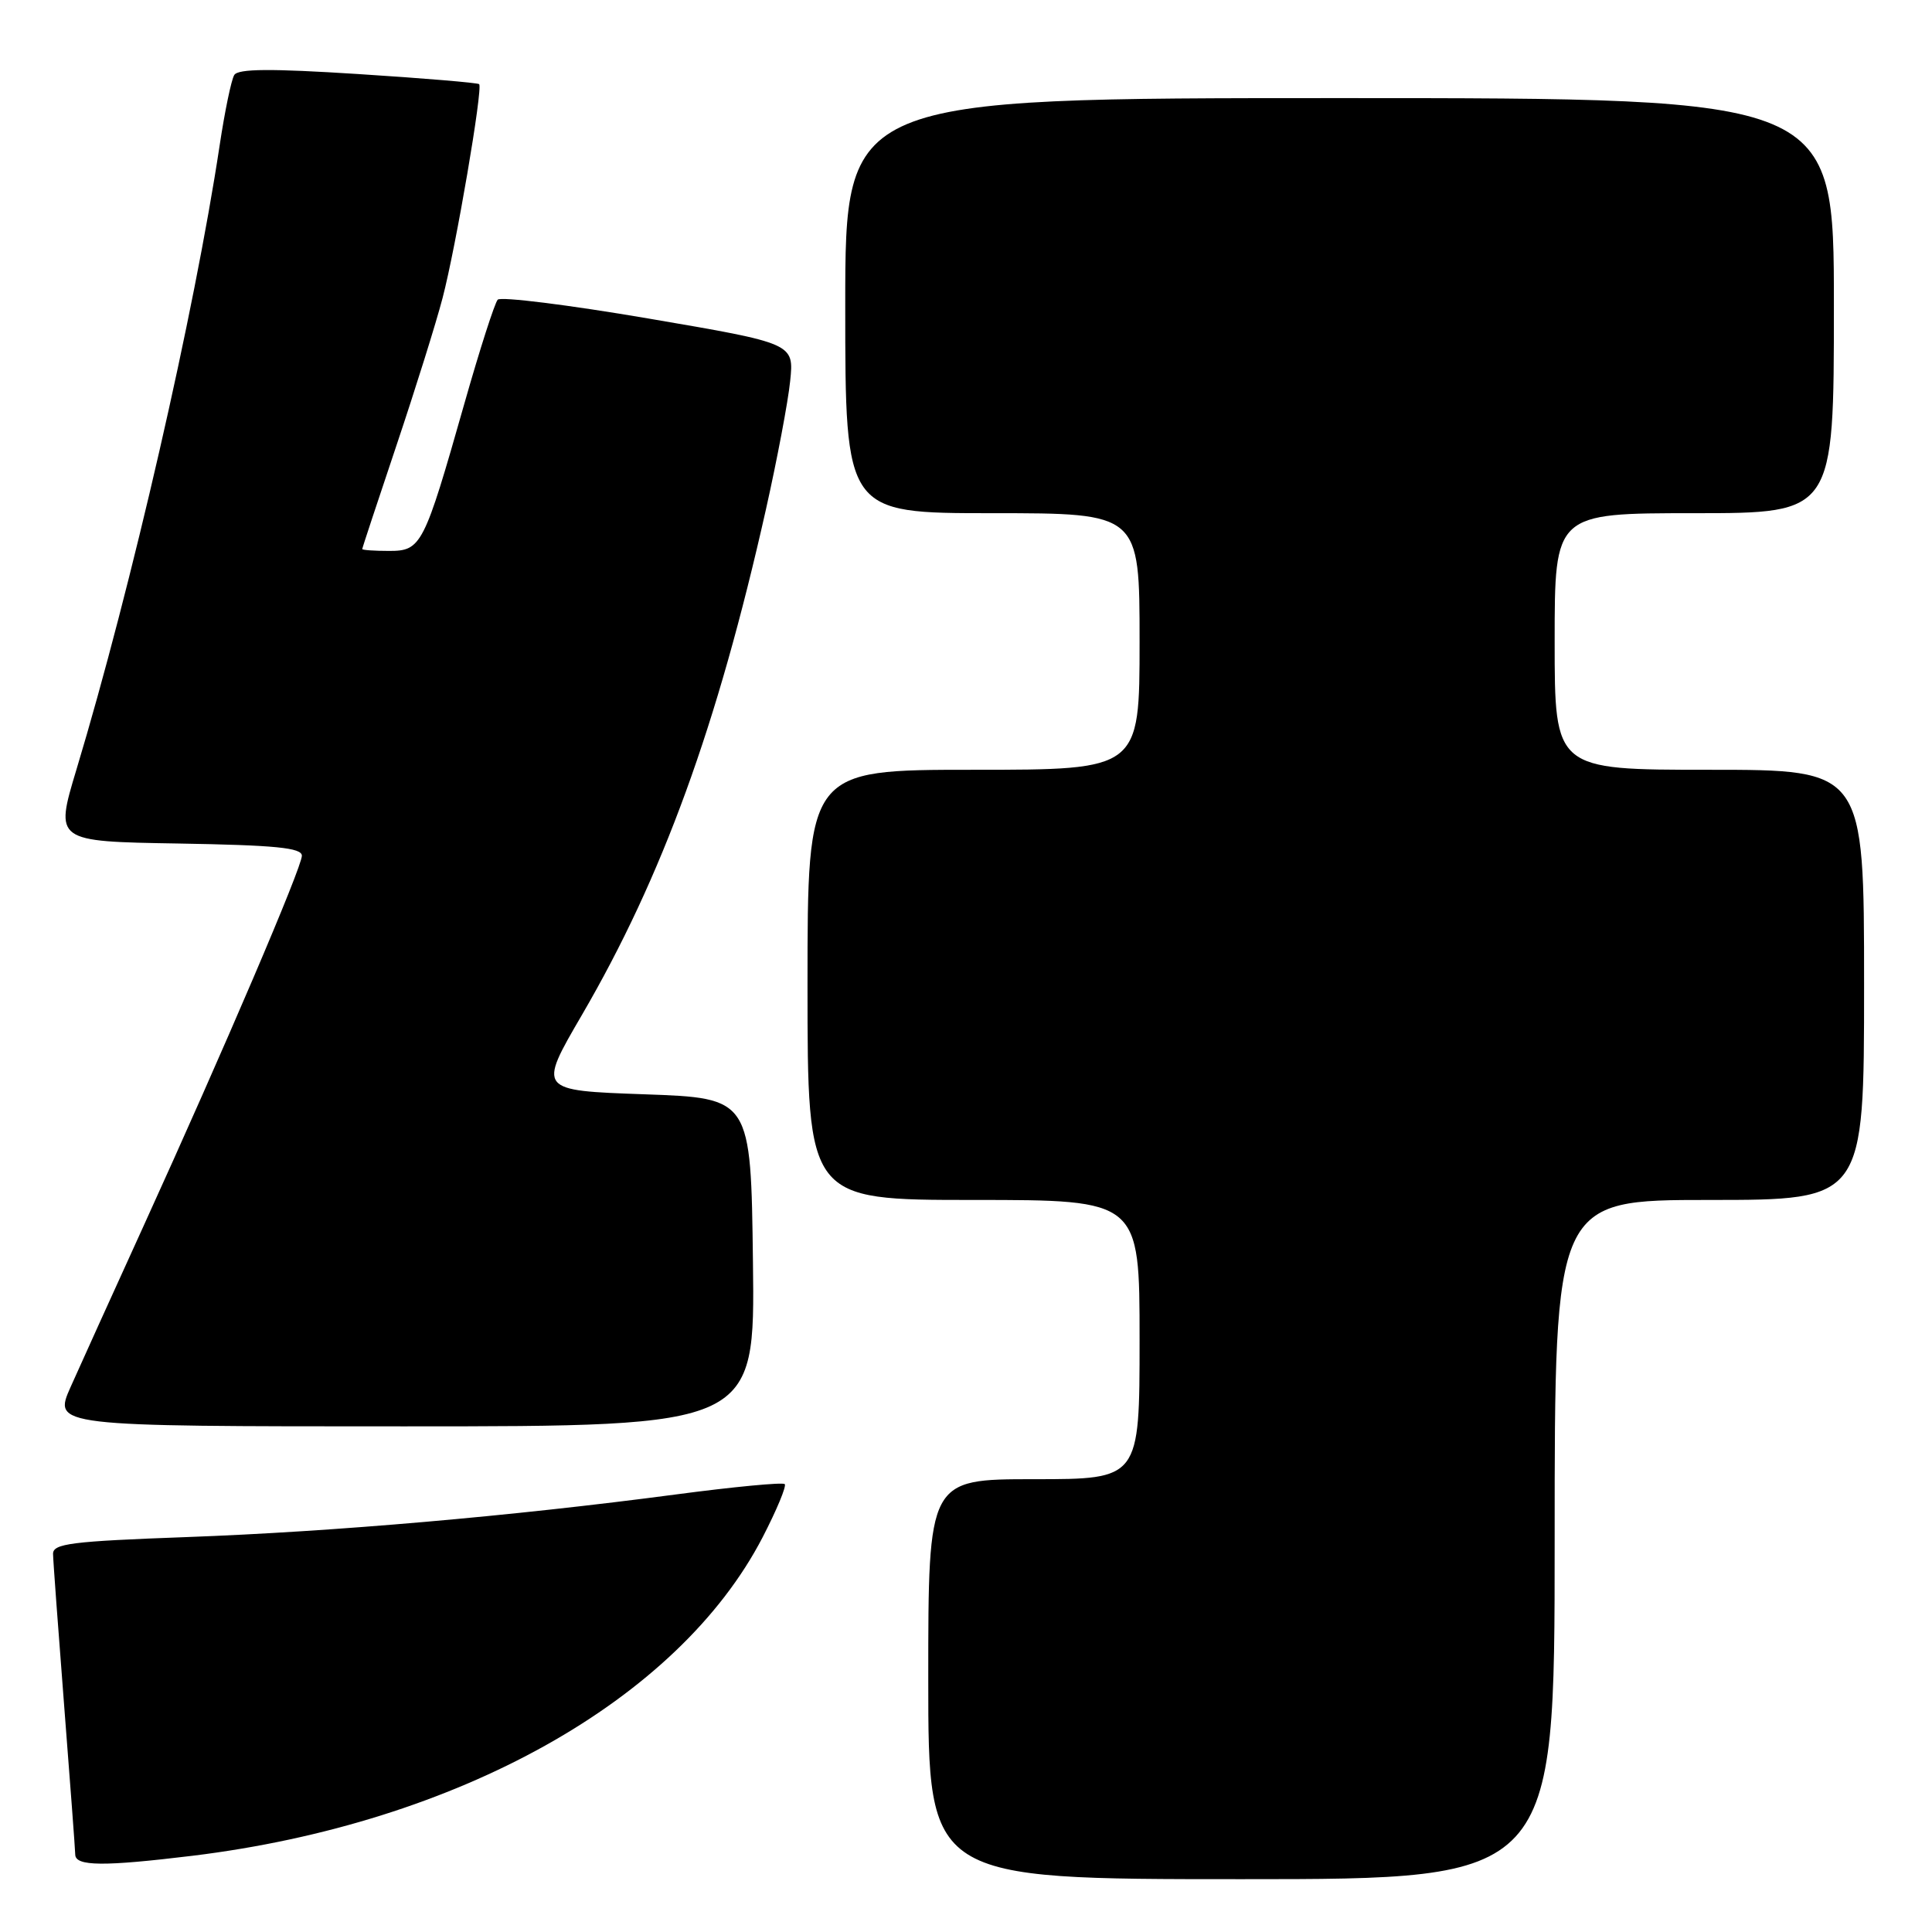 <?xml version="1.0" encoding="UTF-8" standalone="no"?>
<!DOCTYPE svg PUBLIC "-//W3C//DTD SVG 1.1//EN" "http://www.w3.org/Graphics/SVG/1.1/DTD/svg11.dtd" >
<svg xmlns="http://www.w3.org/2000/svg" xmlns:xlink="http://www.w3.org/1999/xlink" version="1.1" viewBox="0 0 256 256">
 <g >
 <path fill="currentColor"
d=" M 206.00 204.00 C 206.00 159.00 206.00 159.00 226.50 159.00 C 247.00 159.00 247.00 159.00 247.00 130.50 C 247.00 102.00 247.00 102.00 226.50 102.00 C 206.00 102.00 206.00 102.00 206.00 85.00 C 206.00 68.00 206.00 68.00 224.50 68.00 C 243.00 68.00 243.00 68.00 243.00 40.50 C 243.00 13.00 243.00 13.00 177.50 13.00 C 112.00 13.00 112.00 13.00 112.00 40.50 C 112.00 68.00 112.00 68.00 131.50 68.00 C 151.00 68.00 151.00 68.00 151.00 85.00 C 151.00 102.00 151.00 102.00 129.00 102.00 C 107.00 102.00 107.00 102.00 107.00 130.50 C 107.00 159.00 107.00 159.00 129.00 159.00 C 151.00 159.00 151.00 159.00 151.00 177.50 C 151.00 196.00 151.00 196.00 137.00 196.00 C 123.00 196.00 123.00 196.00 123.00 222.50 C 123.00 249.00 123.00 249.00 164.50 249.00 C 206.00 249.00 206.00 249.00 206.00 204.00 Z  M 25.50 245.90 C 60.66 241.60 89.85 225.30 101.05 203.70 C 102.92 200.08 104.24 196.91 103.98 196.65 C 103.72 196.39 97.20 197.01 89.50 198.03 C 67.80 200.90 44.20 202.96 24.75 203.67 C 9.44 204.23 7.00 204.53 7.03 205.91 C 7.04 206.78 7.71 215.82 8.50 226.00 C 9.29 236.18 9.96 245.06 9.97 245.75 C 10.01 247.30 13.72 247.33 25.50 245.90 Z  M 99.77 167.25 C 99.50 145.50 99.50 145.50 85.39 145.00 C 71.27 144.50 71.27 144.50 77.10 134.50 C 87.78 116.16 95.03 96.25 101.49 67.50 C 102.97 60.90 104.42 53.25 104.70 50.50 C 105.22 45.50 105.22 45.50 85.95 42.21 C 75.35 40.40 66.35 39.28 65.95 39.71 C 65.55 40.15 63.56 46.33 61.54 53.45 C 56.17 72.34 55.83 73.00 51.55 73.00 C 49.60 73.00 48.00 72.89 48.00 72.75 C 48.00 72.61 50.05 66.42 52.54 59.00 C 55.03 51.58 57.78 42.80 58.64 39.50 C 60.41 32.76 64.01 11.69 63.49 11.15 C 63.30 10.97 56.08 10.36 47.44 9.81 C 35.85 9.07 31.55 9.10 31.04 9.94 C 30.65 10.57 29.78 14.77 29.10 19.29 C 25.76 41.42 17.44 77.71 10.12 102.00 C 7.26 111.50 7.26 111.50 23.63 111.77 C 36.51 111.99 40.00 112.33 40.00 113.39 C 40.00 114.92 29.74 138.92 19.00 162.50 C 14.99 171.30 10.66 180.86 9.37 183.75 C 7.03 189.00 7.03 189.00 53.53 189.00 C 100.04 189.00 100.04 189.00 99.77 167.25 Z "/>
</g>
</svg>